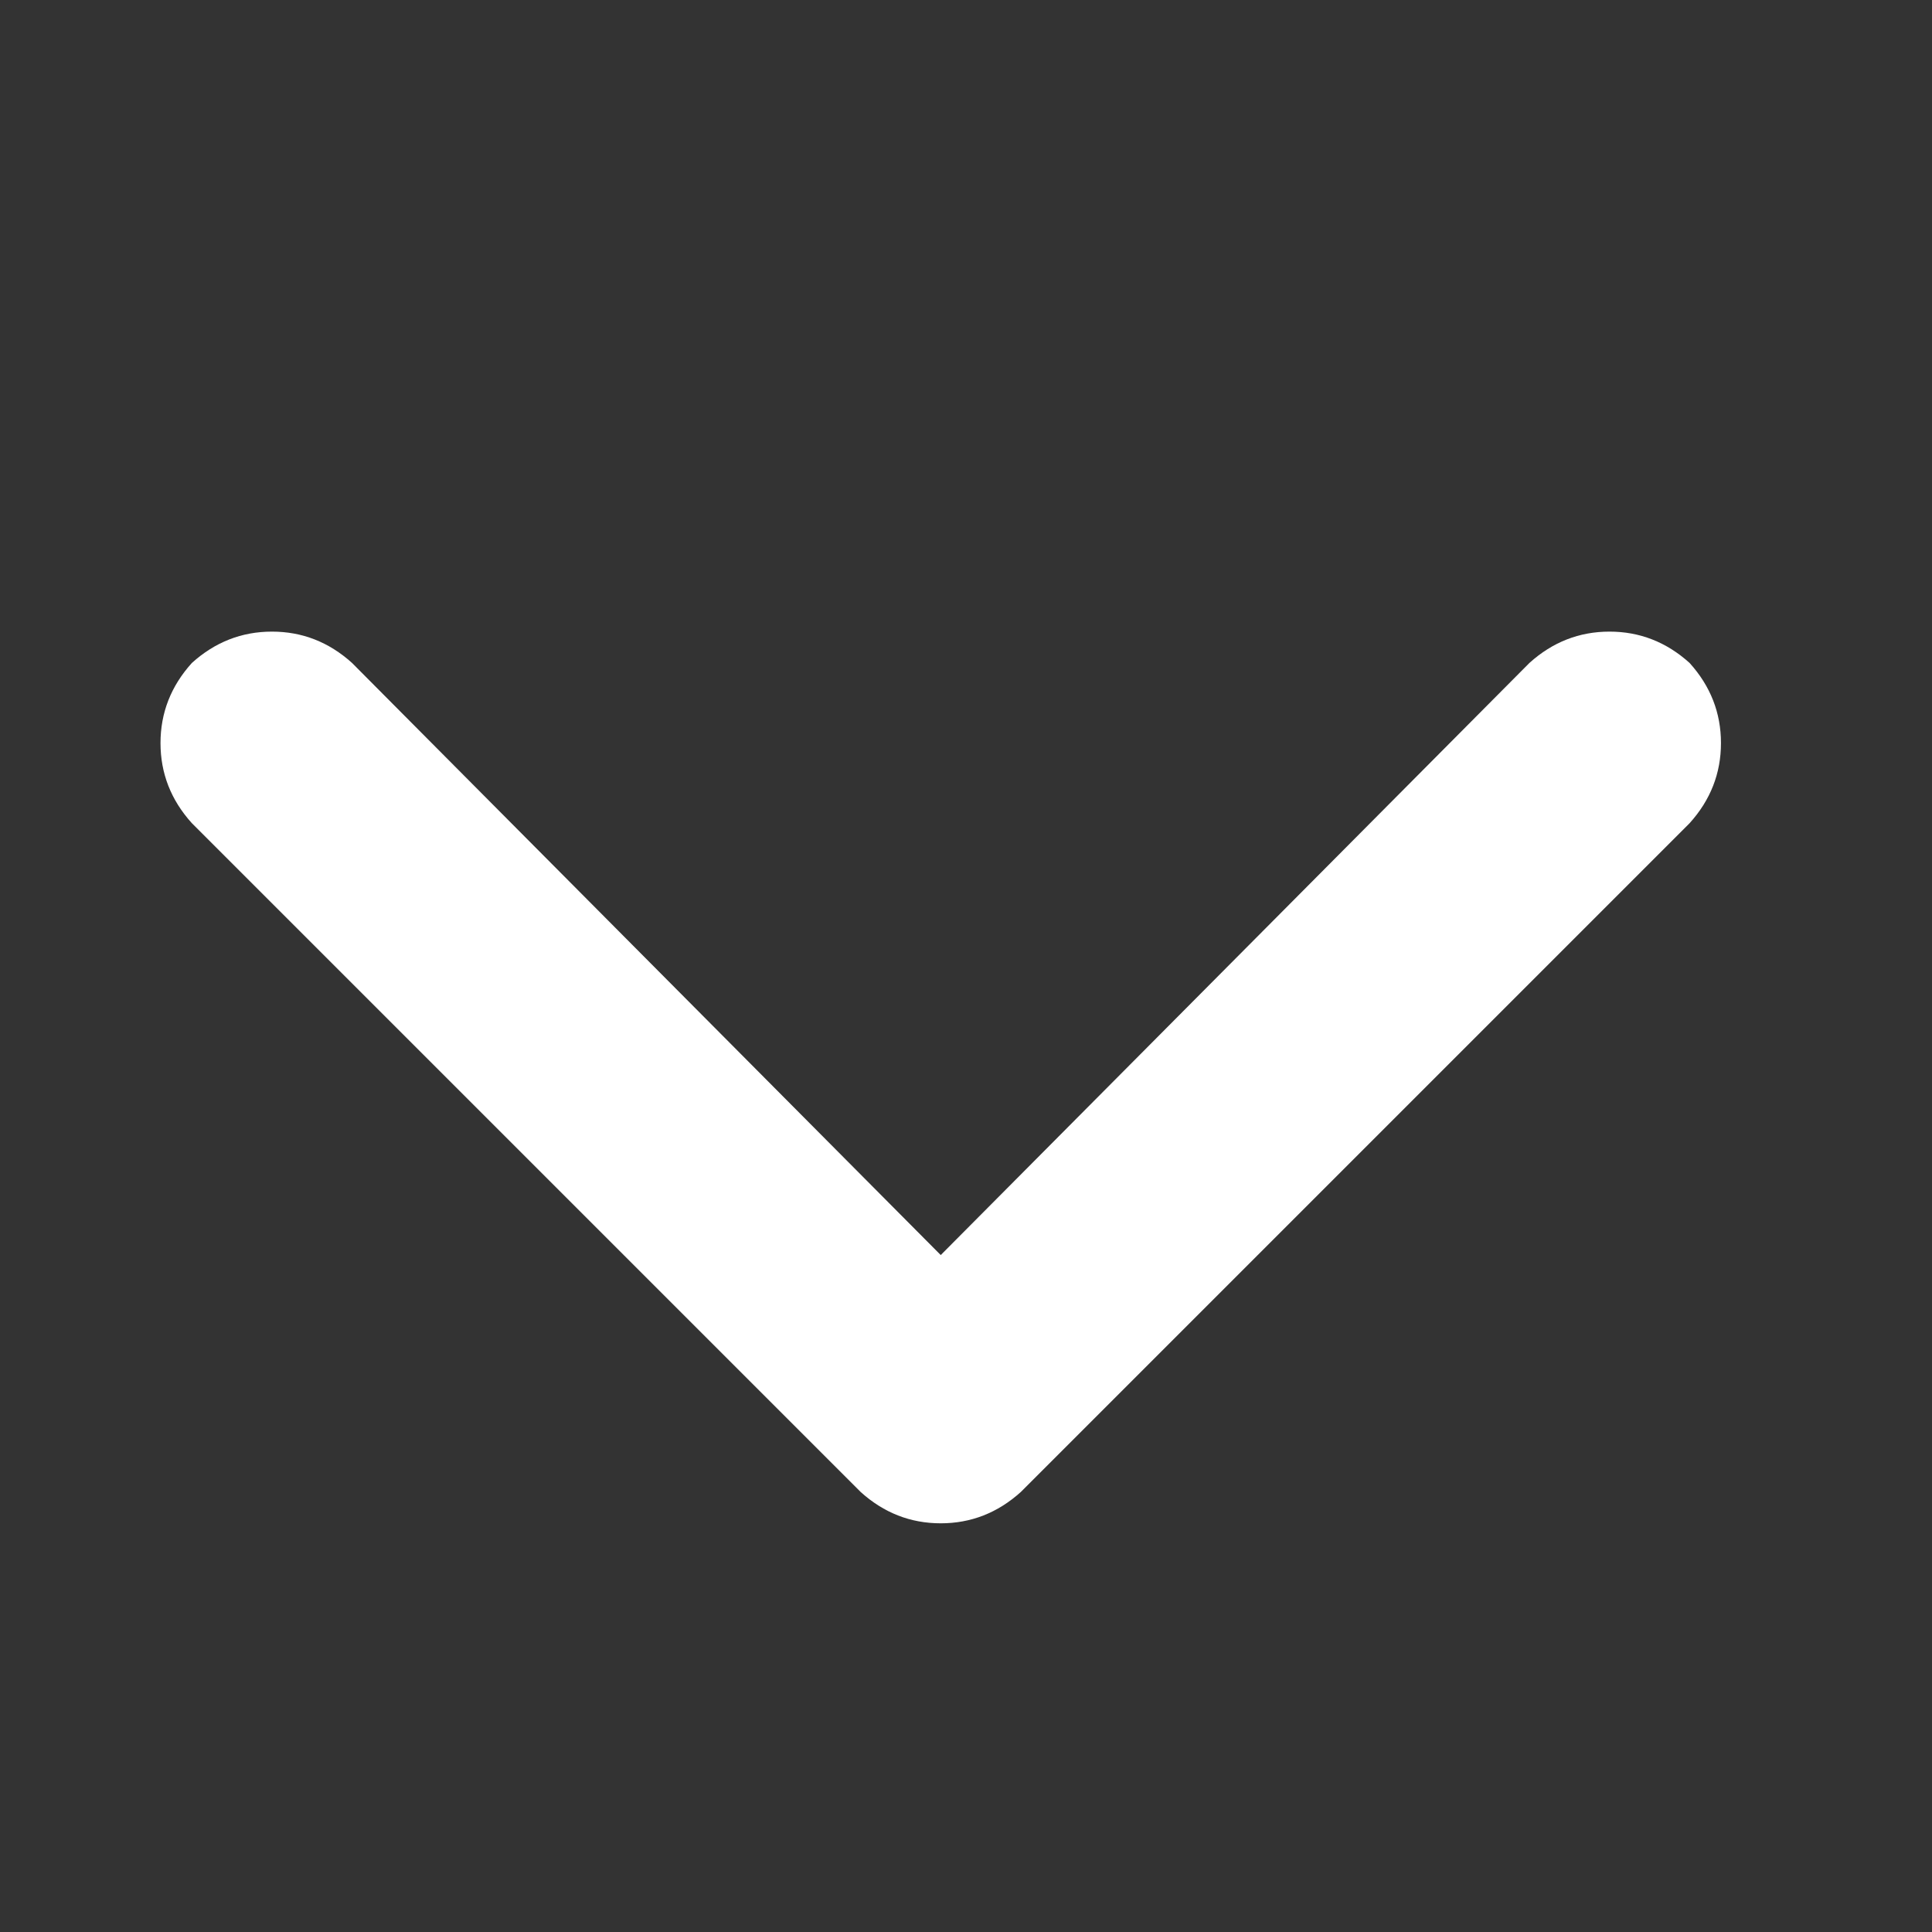 <svg width="13" height="13" viewBox="0 0 13 13" fill="none" xmlns="http://www.w3.org/2000/svg">
<rect x="0" y="0" width="13" height="13" fill="#333333" stroke="none"/>
<path d="M5.791 10.039C5.947 10.18 6.127 10.25 6.33 10.25C6.533 10.25 6.713 10.18 6.869 10.039L11.369 5.539C11.51 5.383 11.58 5.203 11.58 5C11.58 4.797 11.51 4.617 11.369 4.461C11.213 4.32 11.033 4.25 10.83 4.25C10.627 4.25 10.447 4.32 10.291 4.461L6.33 8.445L2.369 4.461C2.213 4.32 2.033 4.25 1.83 4.25C1.627 4.25 1.447 4.32 1.291 4.461C1.15 4.617 1.08 4.797 1.08 5C1.08 5.203 1.15 5.383 1.291 5.539L5.791 10.039Z" fill="white"/>
</svg>
